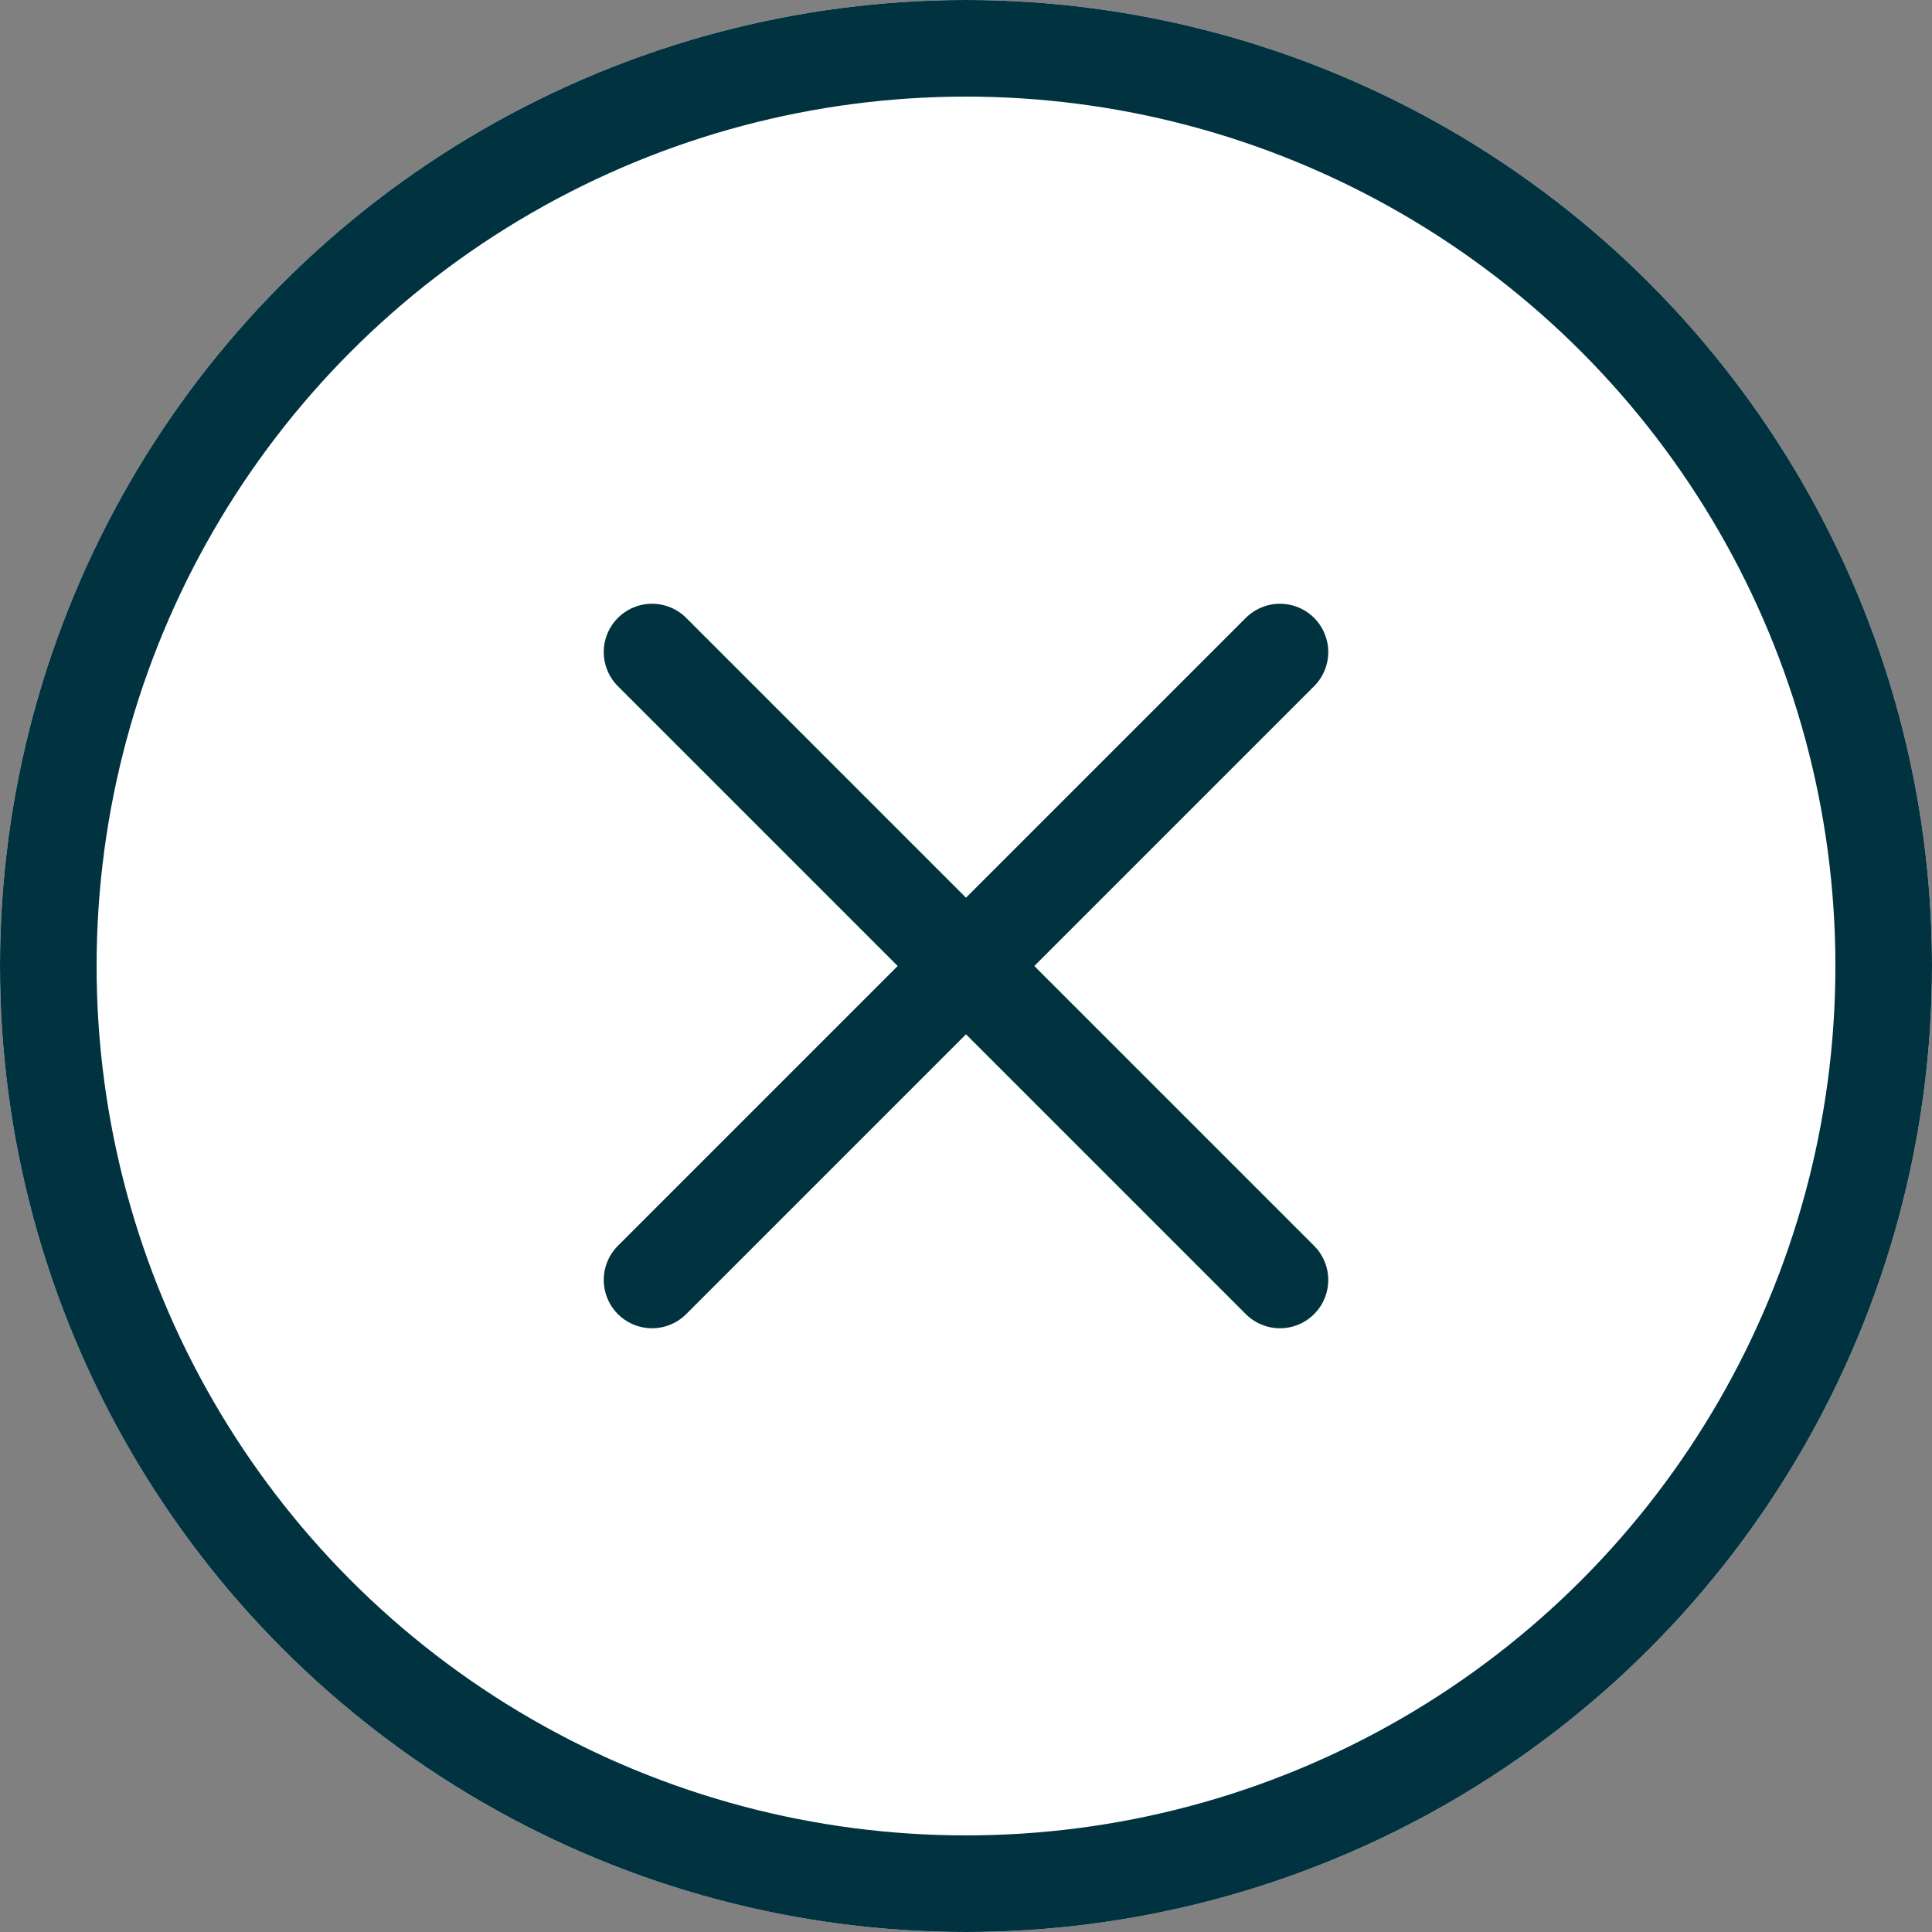 <svg 
	xmlns="http://www.w3.org/2000/svg" width="40" height="40" viewBox="0 0 40 40">
	<rect x="0" y="0" width="40" height="40" fill="#808080" stroke="none"/>
	<g id="Ellipse_48" data-name="Ellipse 48" fill="#fff" stroke="#003240" stroke-width="2">
		<circle cx="20" cy="20" r="20" stroke="none"/>
		<circle cx="20" cy="20" r="19" fill="none"/>
	</g>
	<line id="Ligne_43" data-name="Ligne 43" x2="13" y2="13" transform="translate(13.5 13.5)" fill="none" stroke="#003240" stroke-linecap="round" stroke-width="2"/>
	<line id="Ligne_44" data-name="Ligne 44" x1="13" y2="13" transform="translate(13.5 13.5)" fill="none" stroke="#003240" stroke-linecap="round" stroke-width="2"/>
</svg>
